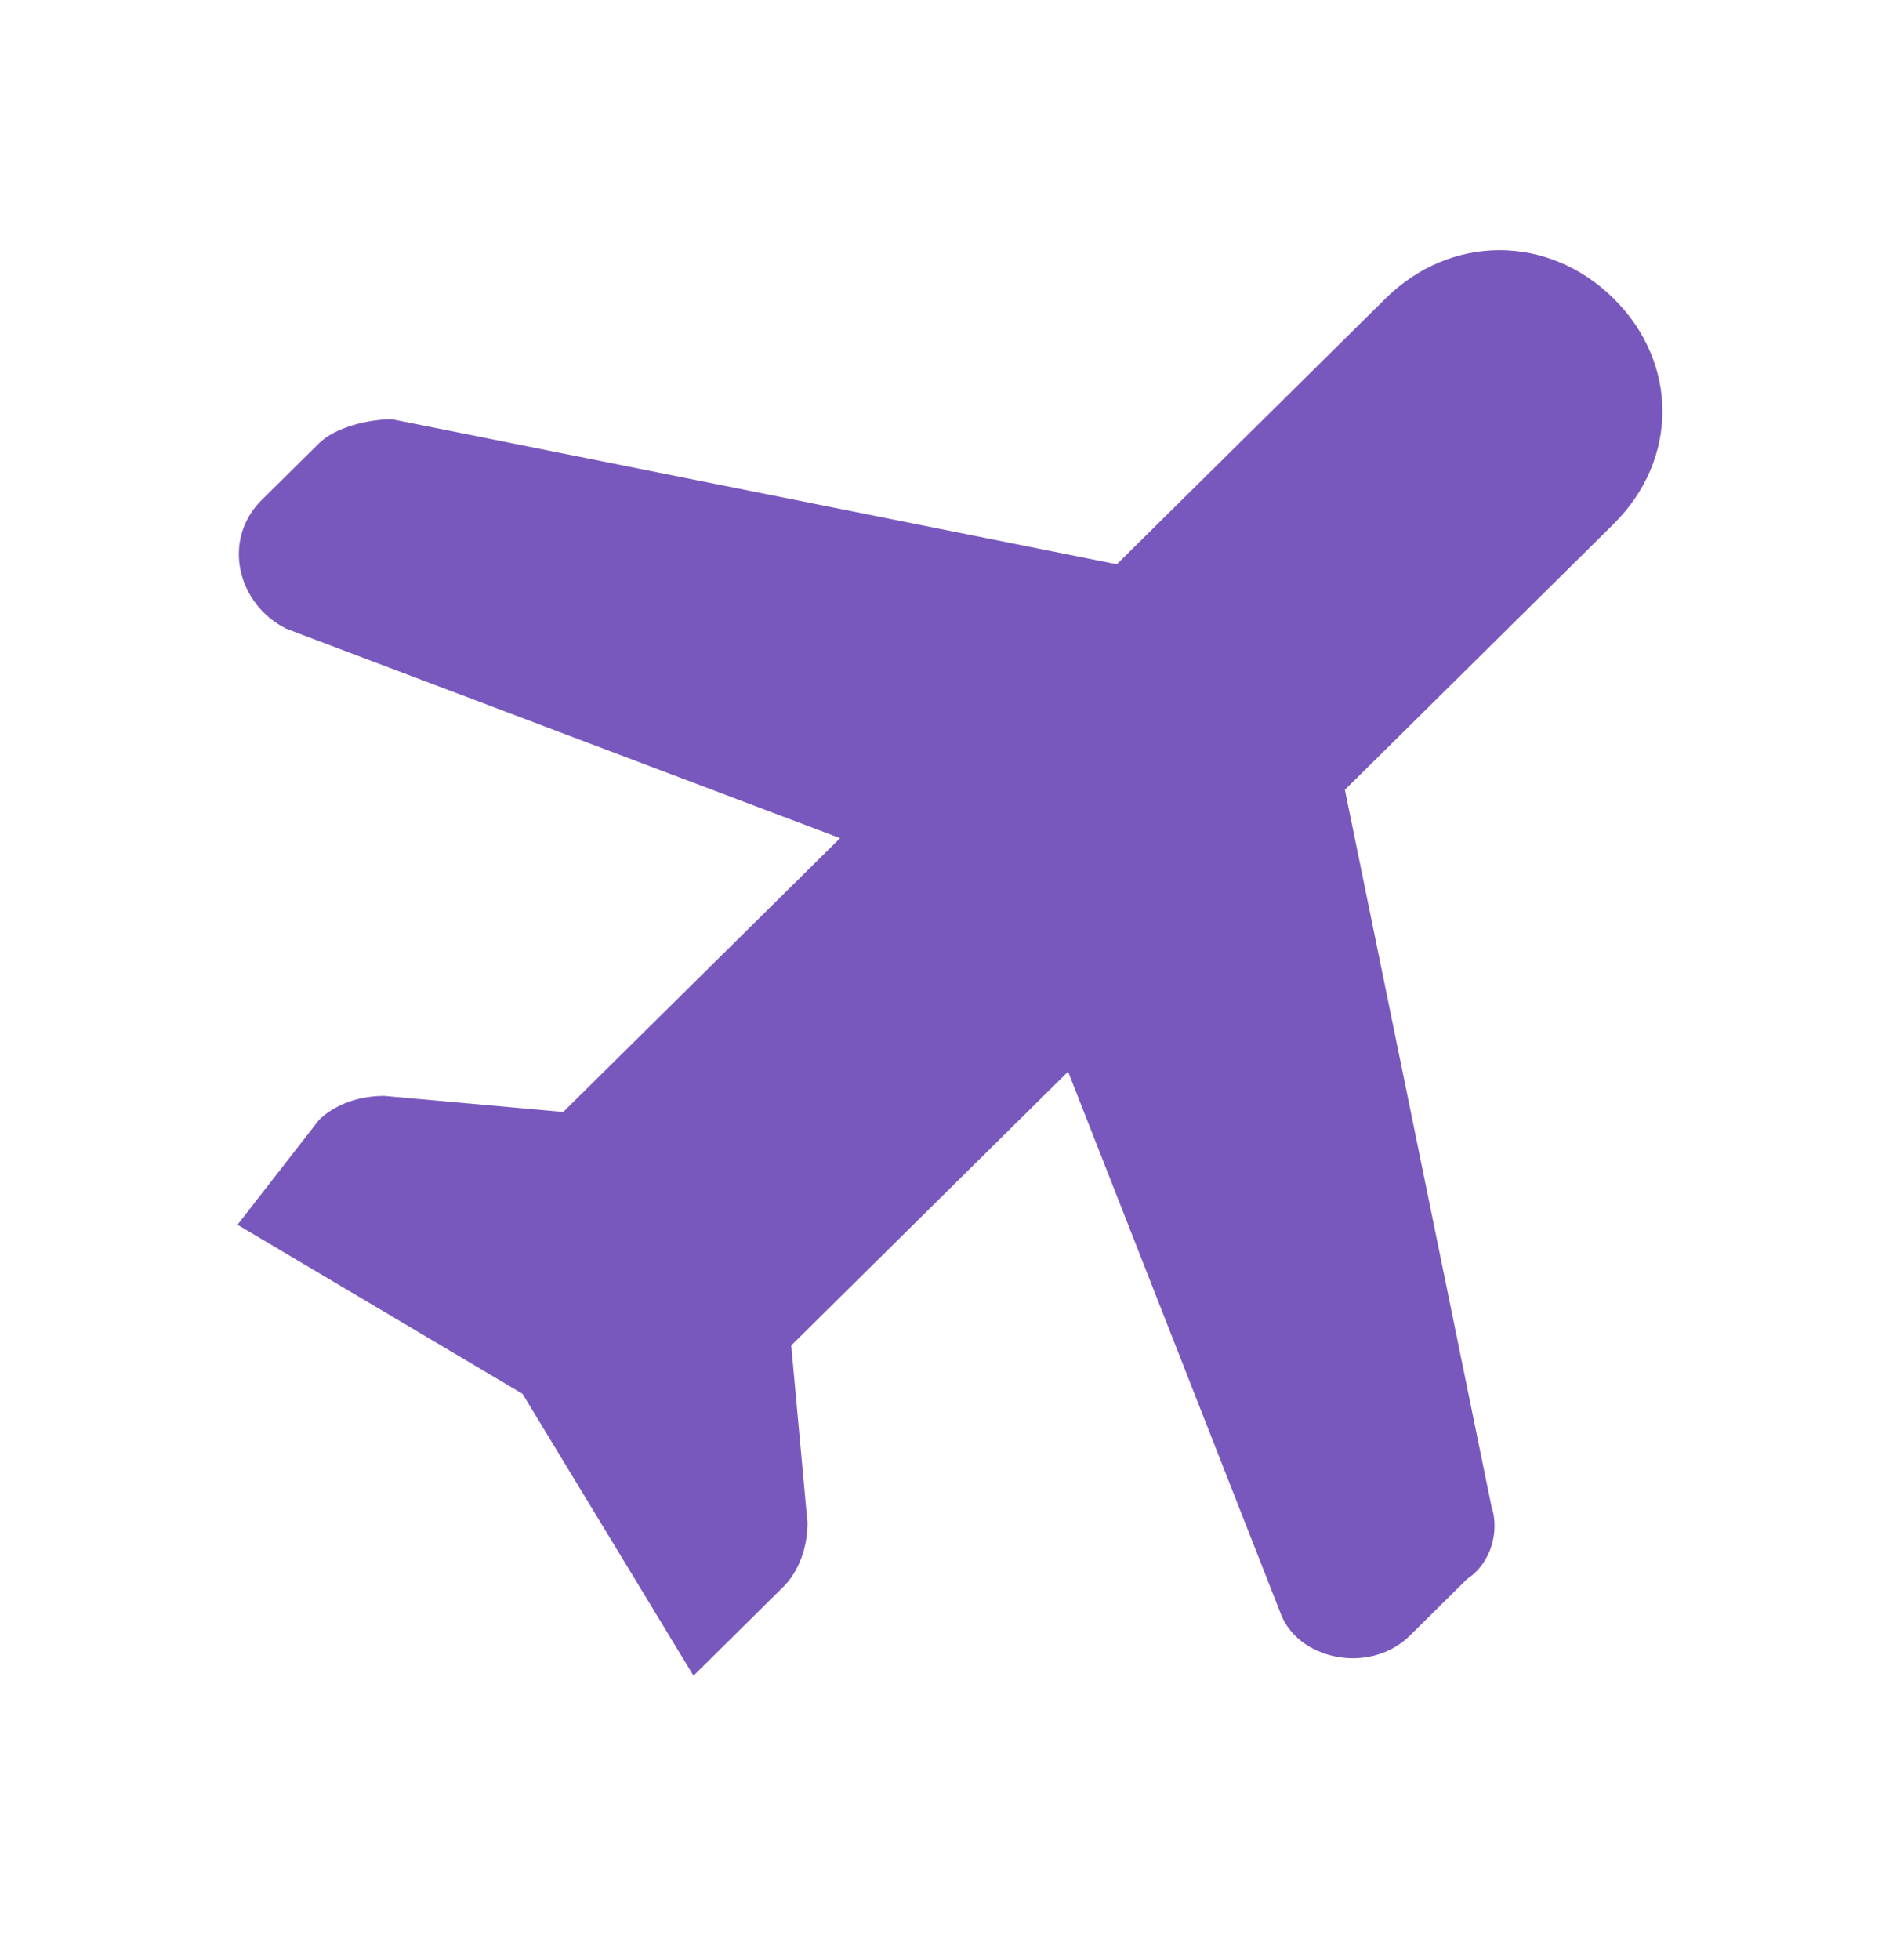 <svg width="32" height="33" fill="none" xmlns="http://www.w3.org/2000/svg"><path fill-rule="evenodd" clip-rule="evenodd" d="M27.177 8.822l-4.526 4.475 2.469 12.067c.137.407 0 .95-.411 1.22l-.96.95c-.686.678-1.92.407-2.195-.407l-3.565-9.085-4.663 4.61.274 2.984c0 .406-.137.813-.411 1.084l-1.509 1.492-2.88-4.746L4 20.62l1.371-1.763c.275-.271.686-.407 1.098-.407l3.017.271 4.663-4.61-9.326-3.525C4 10.178 3.726 9.093 4.41 8.415l.96-.949c.275-.271.823-.407 1.235-.407L18.81 9.5l4.526-4.475c1.097-1.084 2.743-1.084 3.84 0 1.097 1.085 1.097 2.712 0 3.797z" fill="#7958BE"/></svg>